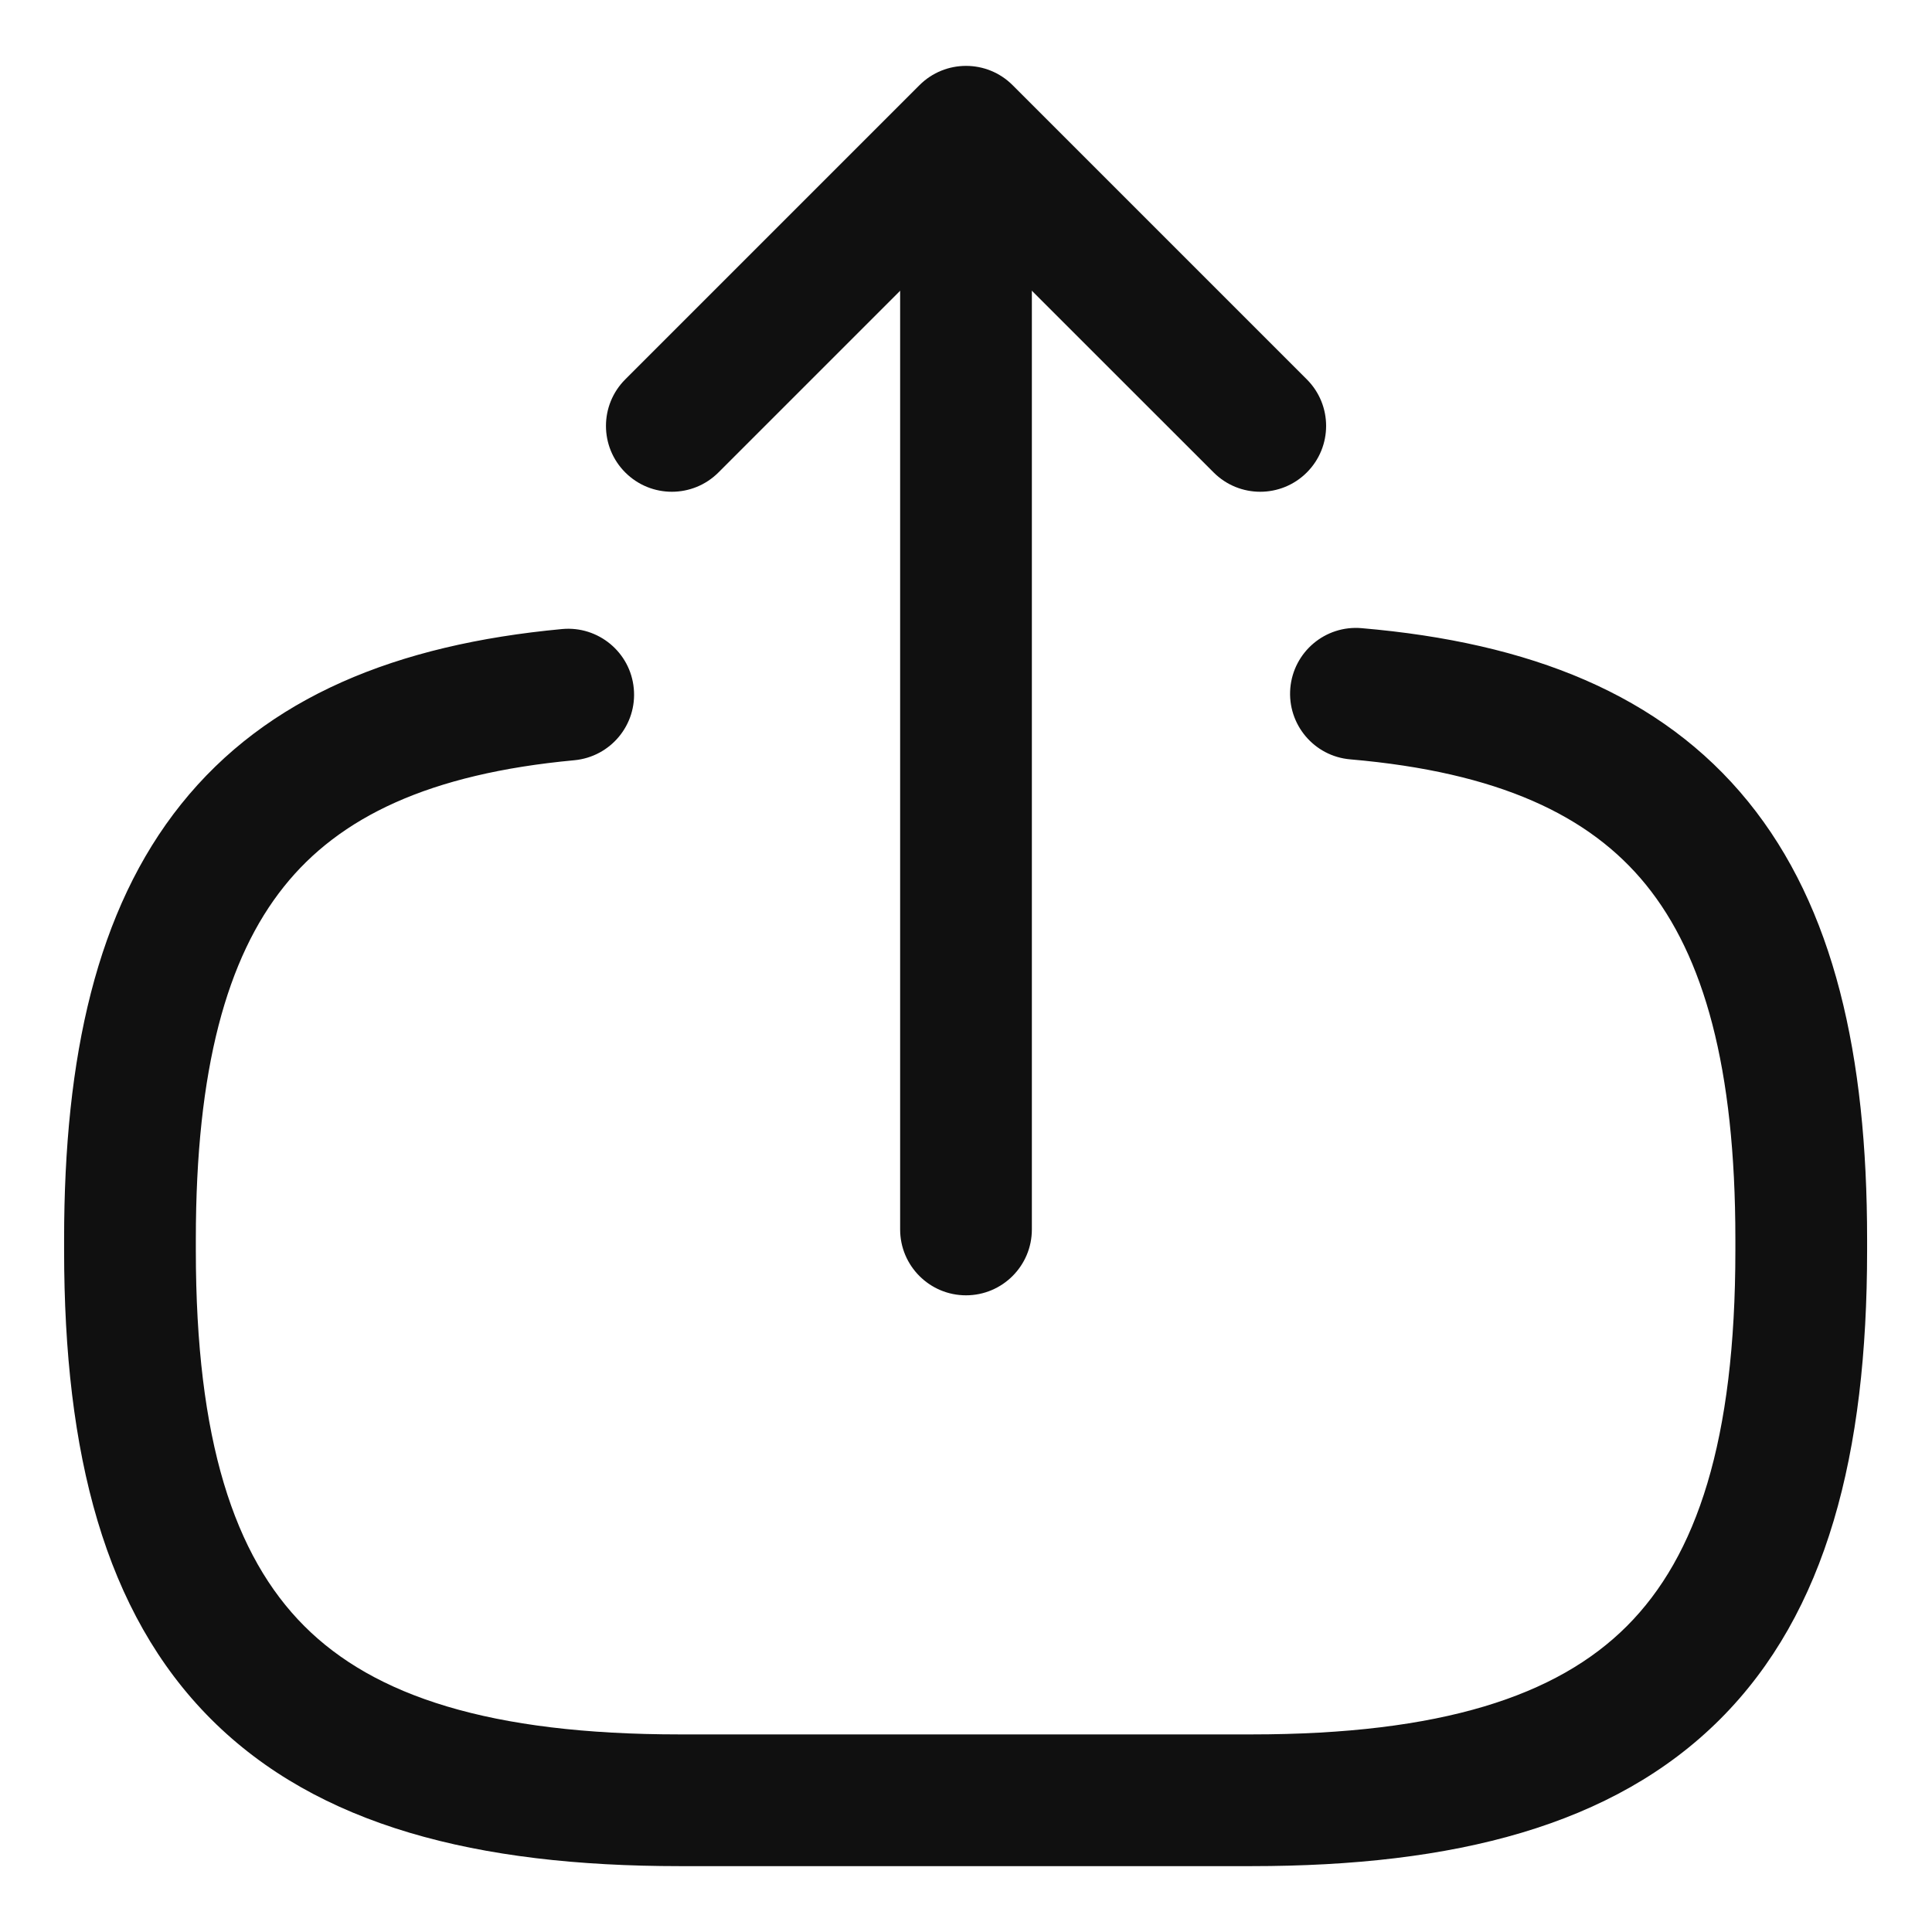 <svg width="22" height="22" viewBox="0 0 22 22" fill="none" xmlns="http://www.w3.org/2000/svg">
<path fill-rule="evenodd" clip-rule="evenodd" d="M14.693 7.836C14.729 7.423 15.092 7.117 15.505 7.153C17.417 7.317 18.914 7.905 19.908 9.13C20.885 10.334 21.261 12.016 21.261 14.11V14.24C21.261 16.549 20.803 18.361 19.587 19.577C18.371 20.792 16.56 21.25 14.251 21.25H7.74C5.431 21.25 3.62 20.792 2.404 19.577C1.188 18.361 0.73 16.549 0.73 14.24V14.11C0.73 12.031 1.101 10.359 2.062 9.158C3.041 7.935 4.516 7.339 6.401 7.163C6.813 7.125 7.179 7.428 7.217 7.84C7.256 8.253 6.953 8.618 6.54 8.657C4.885 8.811 3.865 9.305 3.234 10.095C2.585 10.906 2.23 12.168 2.23 14.11V14.24C2.23 16.401 2.668 17.719 3.465 18.516C4.261 19.313 5.58 19.75 7.74 19.75H14.251C16.411 19.75 17.73 19.313 18.526 18.516C19.323 17.719 19.761 16.401 19.761 14.24V14.11C19.761 12.154 19.401 10.886 18.743 10.075C18.102 9.285 17.064 8.793 15.376 8.647C14.963 8.612 14.658 8.248 14.693 7.836Z" fill="#101010"/>
<path fill-rule="evenodd" clip-rule="evenodd" d="M11 1.87C11.414 1.87 11.75 2.206 11.75 2.62V14C11.75 14.414 11.414 14.75 11 14.75C10.586 14.75 10.25 14.414 10.25 14V2.62C10.25 2.206 10.586 1.87 11 1.87Z" fill="#101010"/>
<path fill-rule="evenodd" clip-rule="evenodd" d="M10.47 0.97C10.763 0.677 11.238 0.677 11.531 0.97L14.881 4.32C15.174 4.613 15.174 5.087 14.881 5.38C14.588 5.673 14.113 5.673 13.82 5.38L11 2.561L8.181 5.38C7.888 5.673 7.413 5.673 7.12 5.38C6.827 5.087 6.827 4.613 7.12 4.32L10.47 0.97Z" fill="#101010"/>
</svg>
